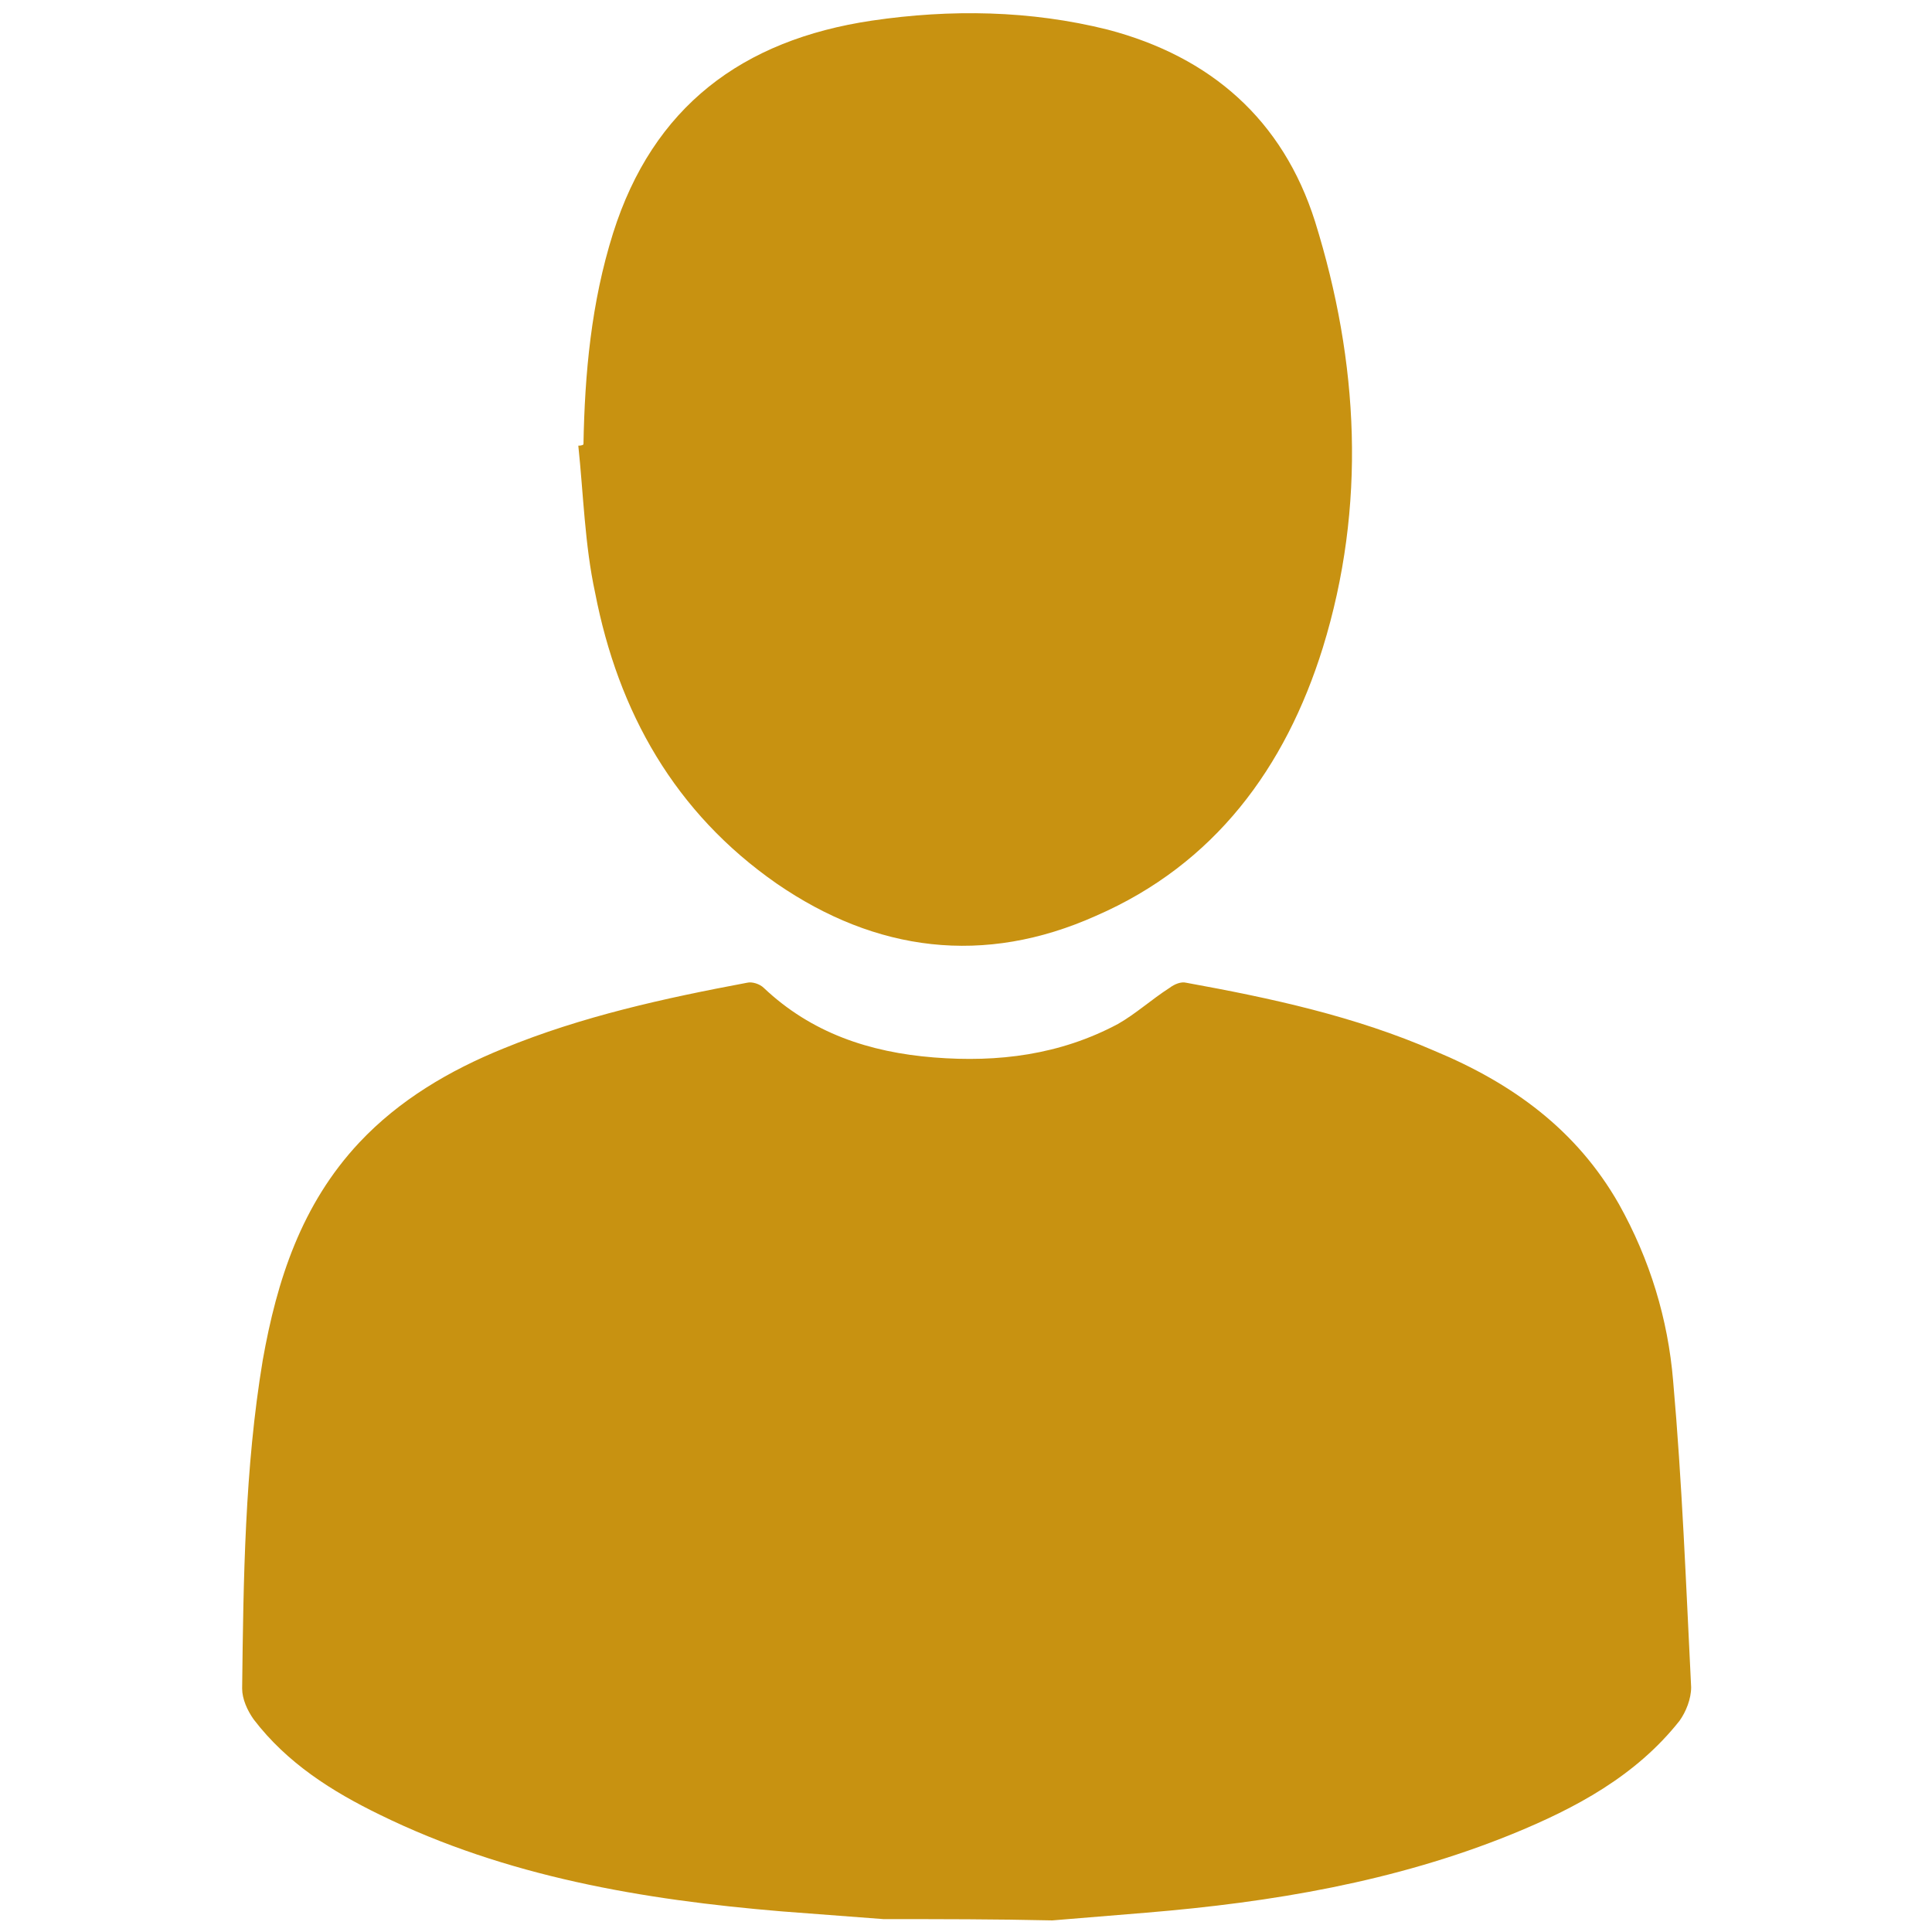 <?xml version="1.0" encoding="utf-8"?>
<!-- Generator: Adobe Illustrator 24.0.2, SVG Export Plug-In . SVG Version: 6.00 Build 0)  -->
<svg version="1.1" xmlns="http://www.w3.org/2000/svg" xmlns:xlink="http://www.w3.org/1999/xlink" x="0px" y="0px"
	 viewBox="0 0 150 150" style="enable-background:new 0 0 150 150;" xml:space="preserve">
<style type="text/css">
	.st0{fill:#c89211;}
	.st1{display:none;}
	.st2{display:inline;}
	.st3{fill:#FFFFFF;}
</style>
<g id="Sky">
	<g>
		<g>
			<path class="st0" d="M68.6,149c-2.6-0.2-5.3-0.4-7.9-0.6c-10.8-0.9-21.4-2.7-31.2-7.5c-3.7-1.8-7.2-4-9.8-7.4
				c-0.5-0.7-0.9-1.6-0.9-2.4c0.1-8.5,0.2-17.1,1.6-25.5c1.1-6.2,3-12.1,7.5-16.9c3.1-3.3,7-5.6,11.2-7.3c6.1-2.5,12.5-3.9,18.9-5.1
				c0.4-0.1,1,0.1,1.3,0.4c3.7,3.5,8.2,5,13.2,5.4c5,0.4,9.8-0.2,14.3-2.6c1.4-0.8,2.6-1.9,4-2.8c0.4-0.3,0.9-0.5,1.3-0.4
				c6.6,1.2,13.1,2.6,19.3,5.3c6,2.5,11,6.1,14.3,11.9c2.4,4.3,3.8,8.9,4.2,13.7c0.7,7.9,1,15.8,1.4,23.8c0,0.9-0.4,1.9-0.9,2.6
				c-3.4,4.3-8.1,6.8-13,8.8c-9.1,3.7-18.7,5.3-28.4,6.1c-2.4,0.2-4.9,0.4-7.3,0.6C77.3,149,73,149,68.6,149z"/>
			<path class="st0" d="M45.3,34.5c0.1-5.5,0.6-11,2.3-16.4C50.7,8.3,57.6,3.1,67.7,1.6C73.8,0.7,80,0.8,86,2.3
				c8,2.1,13.6,7,16.1,14.9c3.4,10.9,4,22.1,0.6,33.1c-2.9,9.3-8.4,16.8-17.6,20.8C76.4,75,68,73.9,60.3,68.6
				C52.4,63.1,48,55.3,46.2,46c-0.8-3.7-0.9-7.6-1.3-11.4C45,34.6,45.2,34.6,45.3,34.5z"/>
		</g>
	</g>
</g>
<g id="White" class="st1">
	<g class="st2">
		<g>
			<path class="st3" d="M68.6,149c-2.6-0.2-5.3-0.4-7.9-0.6c-10.8-0.9-21.4-2.7-31.2-7.5c-3.7-1.8-7.2-4-9.8-7.4
				c-0.5-0.7-0.9-1.6-0.9-2.4c0.1-8.5,0.2-17.1,1.6-25.5c1.1-6.2,3-12.1,7.5-16.9c3.1-3.3,7-5.6,11.2-7.3c6.1-2.5,12.5-3.9,18.9-5.1
				c0.4-0.1,1,0.1,1.3,0.4c3.7,3.5,8.2,5,13.2,5.4c5,0.4,9.8-0.2,14.3-2.6c1.4-0.8,2.6-1.9,4-2.8c0.4-0.3,0.9-0.5,1.3-0.4
				c6.6,1.2,13.1,2.6,19.3,5.3c6,2.5,11,6.1,14.3,11.9c2.4,4.3,3.8,8.9,4.2,13.7c0.7,7.9,1,15.8,1.4,23.8c0,0.9-0.4,1.9-0.9,2.6
				c-3.4,4.3-8.1,6.8-13,8.8c-9.1,3.7-18.7,5.3-28.4,6.1c-2.4,0.2-4.9,0.4-7.3,0.6C77.3,149,73,149,68.6,149z"/>
			<path class="st3" d="M45.3,34.5c0.1-5.5,0.6-11,2.3-16.4C50.7,8.3,57.6,3.1,67.7,1.6C73.8,0.7,80,0.8,86,2.3
				c8,2.1,13.6,7,16.1,14.9c3.4,10.9,4,22.1,0.6,33.1c-2.9,9.3-8.4,16.8-17.6,20.8C76.4,75,68,73.9,60.3,68.6
				C52.4,63.1,48,55.3,46.2,46c-0.8-3.7-0.9-7.6-1.3-11.4C45,34.6,45.2,34.6,45.3,34.5z"/>
		</g>
	</g>
</g>
</svg>
